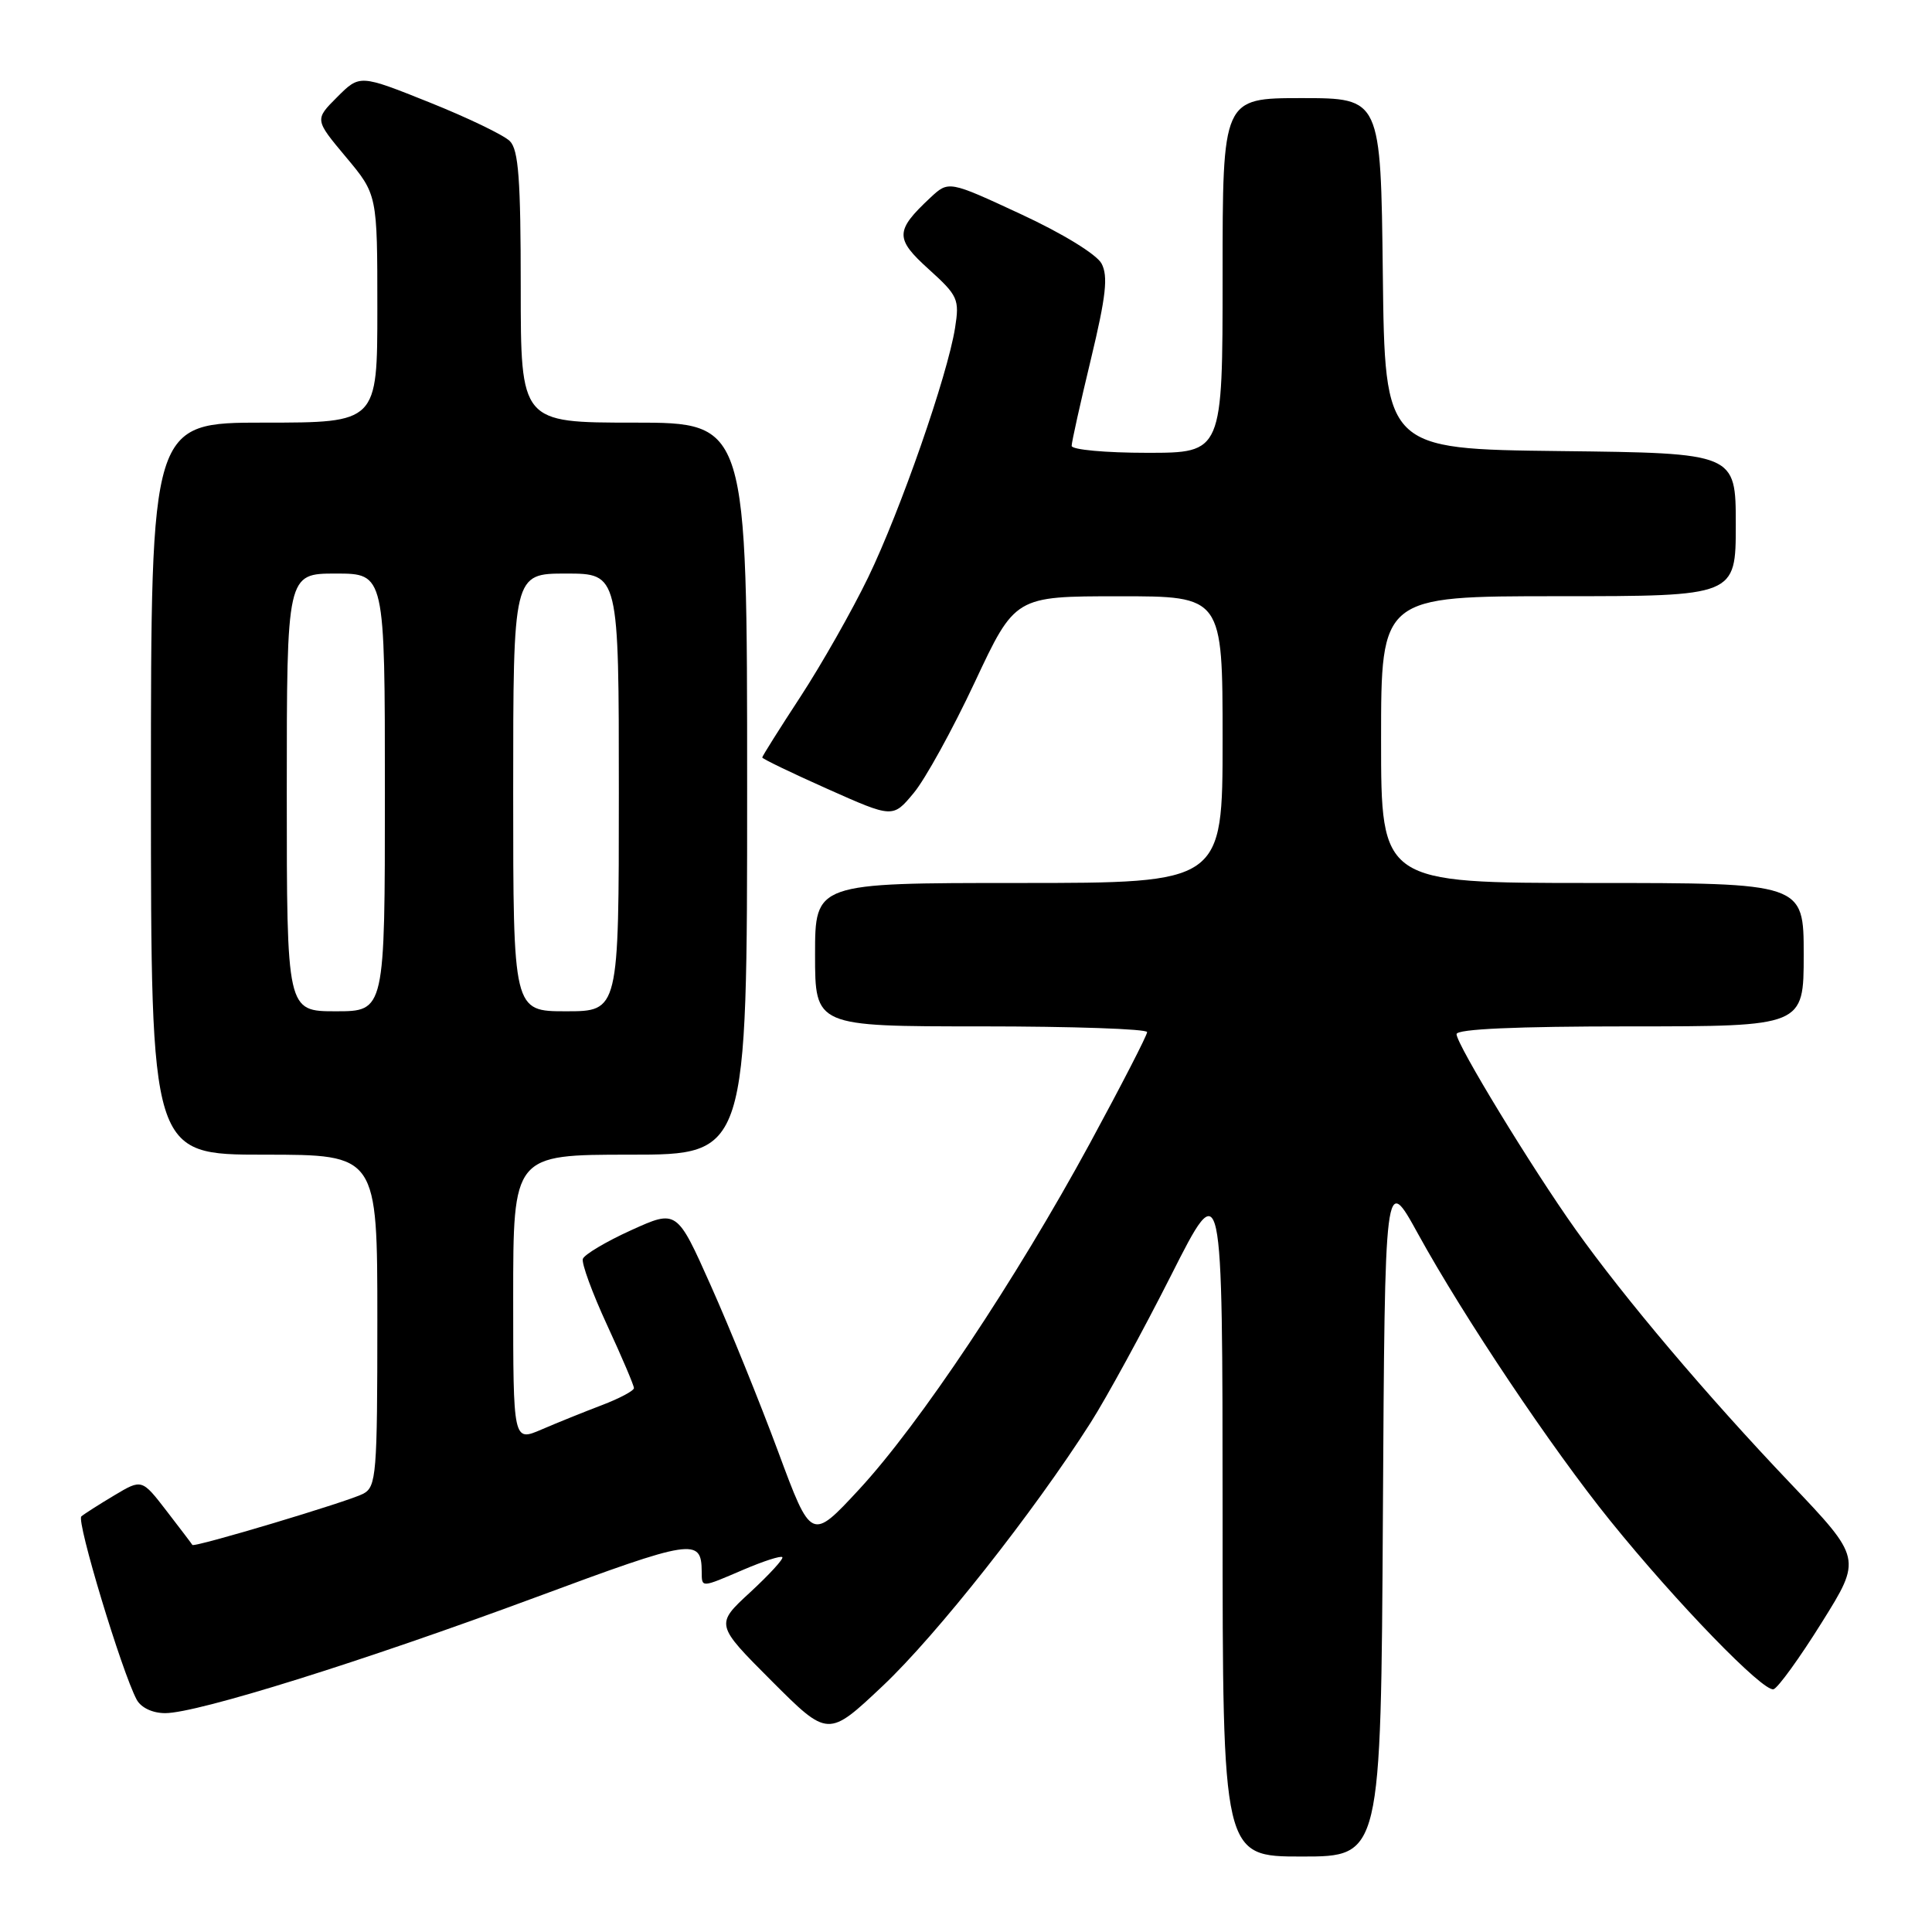 <?xml version="1.0" encoding="UTF-8" standalone="no"?>
<!DOCTYPE svg PUBLIC "-//W3C//DTD SVG 1.1//EN" "http://www.w3.org/Graphics/SVG/1.1/DTD/svg11.dtd" >
<svg xmlns="http://www.w3.org/2000/svg" xmlns:xlink="http://www.w3.org/1999/xlink" version="1.1" viewBox="0 0 256 256">
 <g >
 <path fill="currentColor"
d=" M 183.24 200.75 C 183.50 155.50 183.50 155.50 187.90 163.50 C 193.96 174.52 205.61 191.91 213.36 201.50 C 222.13 212.36 233.68 224.27 235.01 223.83 C 235.61 223.63 238.49 219.65 241.40 214.98 C 246.70 206.50 246.70 206.50 237.19 196.50 C 226.15 184.90 215.26 172.03 208.77 162.91 C 203.00 154.80 193.00 138.39 193.00 137.03 C 193.00 136.35 200.89 136.00 216.00 136.00 C 239.00 136.00 239.00 136.00 239.00 126.50 C 239.00 117.00 239.00 117.00 211.00 117.00 C 183.00 117.00 183.00 117.00 183.00 98.00 C 183.00 79.00 183.00 79.00 206.50 79.00 C 230.00 79.00 230.00 79.00 230.00 69.52 C 230.00 60.04 230.00 60.04 206.75 59.77 C 183.50 59.50 183.50 59.50 183.23 36.25 C 182.96 13.00 182.96 13.00 172.48 13.00 C 162.00 13.00 162.00 13.00 162.00 36.50 C 162.00 60.00 162.00 60.00 152.00 60.00 C 146.50 60.00 142.00 59.59 142.00 59.08 C 142.00 58.57 143.15 53.41 144.55 47.60 C 146.56 39.23 146.85 36.60 145.96 34.92 C 145.30 33.70 140.79 30.93 135.26 28.37 C 125.70 23.93 125.70 23.93 123.26 26.21 C 118.59 30.58 118.57 31.62 123.07 35.68 C 126.94 39.18 127.15 39.65 126.55 43.45 C 125.55 49.76 119.31 67.67 115.04 76.50 C 112.91 80.90 108.88 88.00 106.09 92.28 C 103.29 96.56 101.00 100.20 101.00 100.37 C 101.00 100.54 104.89 102.42 109.65 104.54 C 118.31 108.40 118.31 108.40 121.06 105.09 C 122.58 103.28 126.22 96.67 129.16 90.40 C 134.50 79.01 134.50 79.01 148.25 79.01 C 162.00 79.00 162.00 79.00 162.00 98.00 C 162.00 117.00 162.00 117.00 135.00 117.00 C 108.00 117.00 108.00 117.00 108.00 126.50 C 108.00 136.00 108.00 136.00 130.00 136.00 C 142.10 136.00 152.00 136.34 152.00 136.76 C 152.00 137.18 148.58 143.82 144.41 151.51 C 134.60 169.57 121.85 188.69 113.84 197.35 C 107.50 204.19 107.50 204.19 103.11 192.35 C 100.69 185.83 96.69 175.95 94.20 170.38 C 89.69 160.26 89.69 160.26 83.63 163.01 C 80.30 164.52 77.42 166.24 77.23 166.81 C 77.04 167.39 78.48 171.33 80.44 175.57 C 82.40 179.81 84.00 183.57 84.00 183.93 C 84.00 184.28 82.09 185.30 79.75 186.19 C 77.41 187.08 73.81 188.53 71.75 189.42 C 68.00 191.03 68.00 191.03 68.00 172.01 C 68.00 153.00 68.00 153.00 83.50 153.00 C 99.00 153.00 99.00 153.00 99.00 104.50 C 99.00 56.00 99.00 56.00 84.00 56.00 C 69.00 56.00 69.00 56.00 69.00 38.07 C 69.00 23.78 68.71 19.85 67.56 18.70 C 66.76 17.90 61.96 15.59 56.89 13.56 C 47.67 9.87 47.67 9.87 44.68 12.86 C 41.69 15.85 41.69 15.85 45.84 20.81 C 50.00 25.78 50.00 25.78 50.00 40.89 C 50.00 56.00 50.00 56.00 35.00 56.00 C 20.00 56.00 20.00 56.00 20.00 104.50 C 20.00 153.00 20.00 153.00 35.00 153.00 C 50.00 153.00 50.00 153.00 50.00 174.96 C 50.00 195.39 49.87 197.00 48.13 197.93 C 46.24 198.94 25.67 205.10 25.49 204.71 C 25.43 204.59 23.90 202.58 22.09 200.23 C 18.80 195.96 18.80 195.96 15.15 198.14 C 13.14 199.34 11.18 200.59 10.78 200.93 C 10.09 201.51 16.13 221.50 18.11 225.21 C 18.69 226.28 20.21 227.00 21.89 227.00 C 26.16 227.00 48.06 220.15 70.96 211.66 C 91.82 203.92 92.95 203.74 92.98 208.25 C 93.00 210.42 92.84 210.42 98.56 207.97 C 101.16 206.86 103.45 206.12 103.66 206.33 C 103.87 206.54 101.95 208.63 99.41 210.98 C 94.77 215.25 94.77 215.25 102.25 222.74 C 109.73 230.22 109.73 230.22 116.98 223.38 C 124.08 216.68 136.95 200.39 144.52 188.50 C 146.62 185.20 151.41 176.43 155.17 169.00 C 161.99 155.50 161.99 155.50 162.00 200.75 C 162.00 246.00 162.00 246.00 172.49 246.00 C 182.98 246.00 182.98 246.00 183.24 200.75 Z  M 38.00 105.00 C 38.00 76.00 38.00 76.00 44.50 76.00 C 51.00 76.00 51.00 76.00 51.00 105.00 C 51.00 134.00 51.00 134.00 44.50 134.00 C 38.00 134.00 38.00 134.00 38.00 105.00 Z  M 68.00 105.00 C 68.00 76.00 68.00 76.00 75.00 76.00 C 82.00 76.00 82.00 76.00 82.00 105.00 C 82.00 134.00 82.00 134.00 75.00 134.00 C 68.00 134.00 68.00 134.00 68.00 105.00 Z "/>
</g>
</svg>